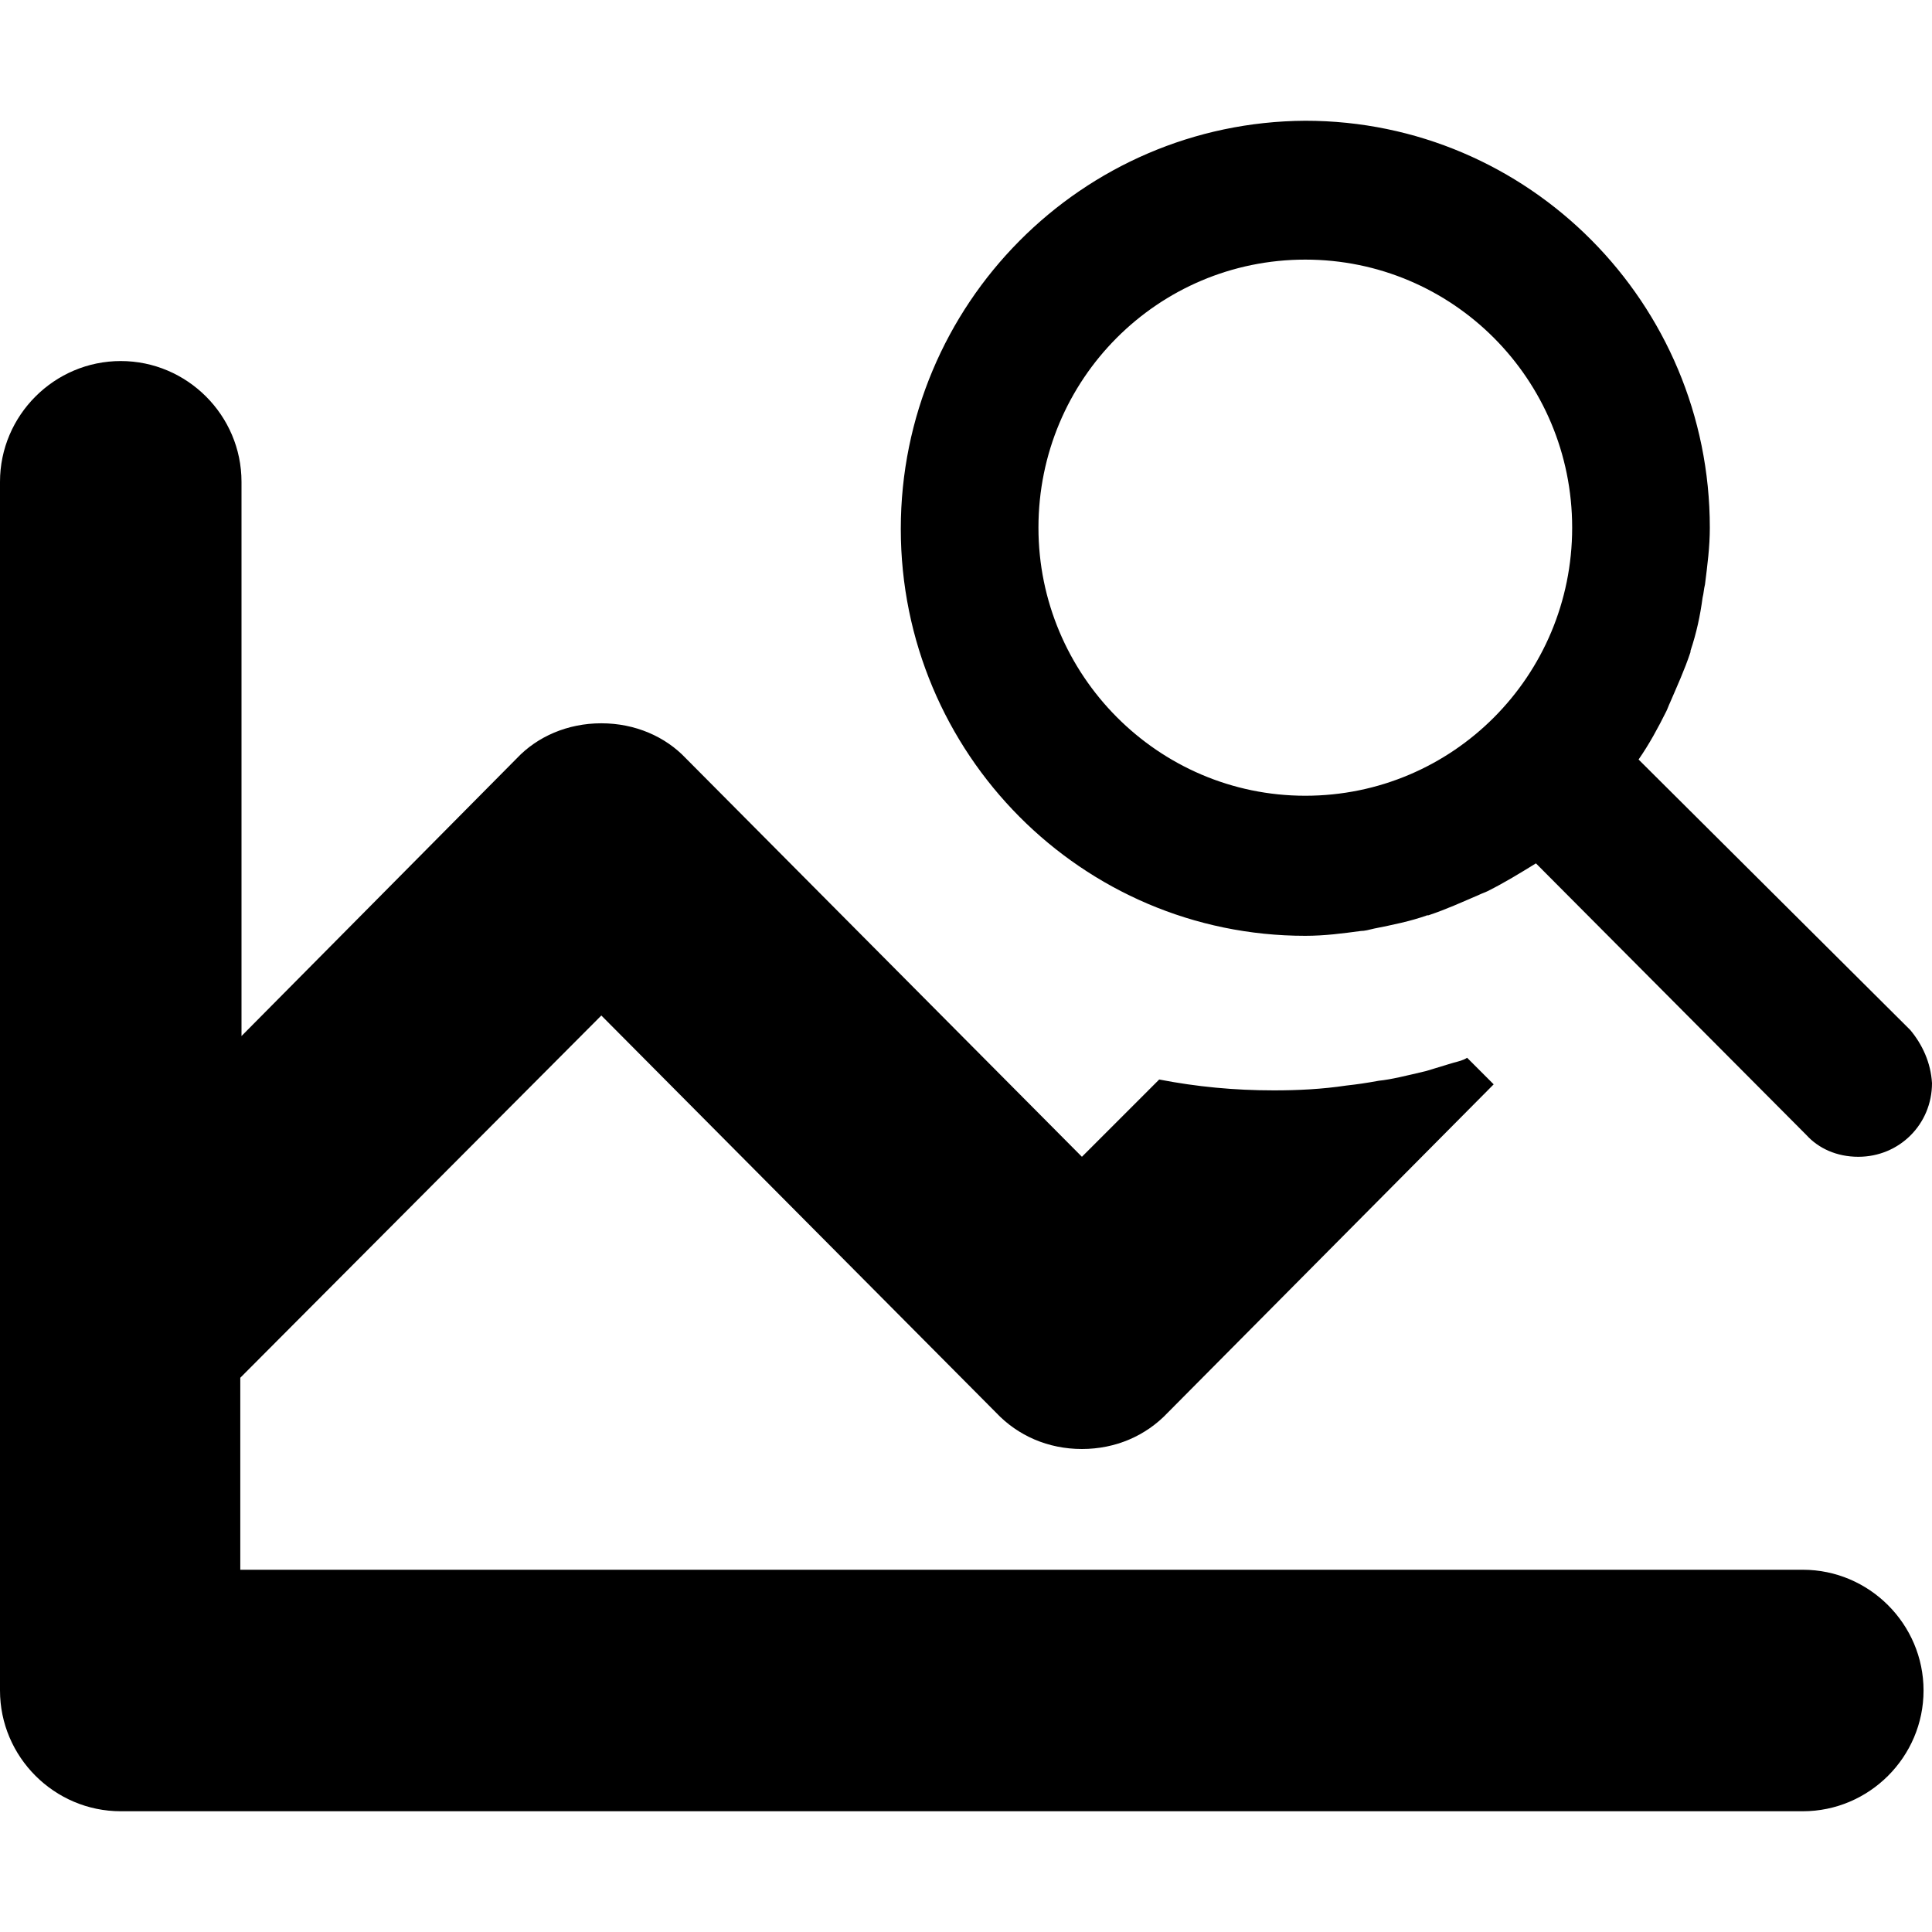 <svg xmlns="http://www.w3.org/2000/svg" xmlns:xlink="http://www.w3.org/1999/xlink" id="Layer_1" x="0" y="0" enable-background="new 0 0 16 16" version="1.1" viewBox="0 0 16 16" xml:space="preserve"><path id="series:_search_2_" d="M9.6,8.94c0.31,0.06,0.62,0.09,0.95,0.09c0.2,0,0.4-0.01,0.6-0.04c0.09-0.01,0.16-0.02,0.27-0.04	c0.1-0.01,0.22-0.04,0.39-0.08l0.23-0.07c0.04-0.01,0.08-0.02,0.11-0.04l0.22,0.22l-2.7,2.72C9.49,11.89,9.24,12,8.96,12	s-0.53-0.11-0.71-0.3L4.98,8.41l-2.99,3V13h12.94c0.55,0,1,0.45,1,1c0,0.55-0.45,1-1,1H1c-0.55,0-1-0.45-1-1V3.99c0-0.55,0.45-1,1-1	s1,0.45,1,1v4.59l2.28-2.3C4.45,6.1,4.7,5.99,4.98,5.99S5.51,6.1,5.68,6.28l3.28,3.3L9.6,8.94z M15.82,8.53	C15.92,8.65,15.99,8.8,16,8.97c0,0.34-0.27,0.61-0.61,0.61c-0.18,0-0.33-0.07-0.43-0.18l-2.24-2.25c-0.13,0.08-0.26,0.16-0.4,0.23	c-0.02,0.01-0.05,0.02-0.07,0.03c-0.14,0.06-0.27,0.12-0.42,0.17h-0.01c-0.14,0.05-0.29,0.08-0.44,0.11	c-0.04,0.01-0.08,0.02-0.11,0.02c-0.15,0.02-0.3,0.04-0.46,0.04c-1.85,0-3.35-1.51-3.35-3.37S8.96,1.01,10.81,1	c1.85,0,3.35,1.51,3.35,3.37c0,0.16-0.02,0.31-0.04,0.47c-0.01,0.04-0.01,0.07-0.02,0.11C14.08,5.1,14.05,5.24,14,5.39v0.01	c-0.05,0.15-0.11,0.28-0.17,0.42c-0.01,0.02-0.02,0.05-0.03,0.07c-0.07,0.14-0.14,0.27-0.23,0.4L15.82,8.53z M10.81,6.59	c1.22,0,2.21-0.99,2.21-2.22c0-1.23-0.99-2.22-2.21-2.22c-1.22,0-2.21,0.99-2.21,2.22C8.6,5.59,9.59,6.59,10.81,6.59z"/></svg>